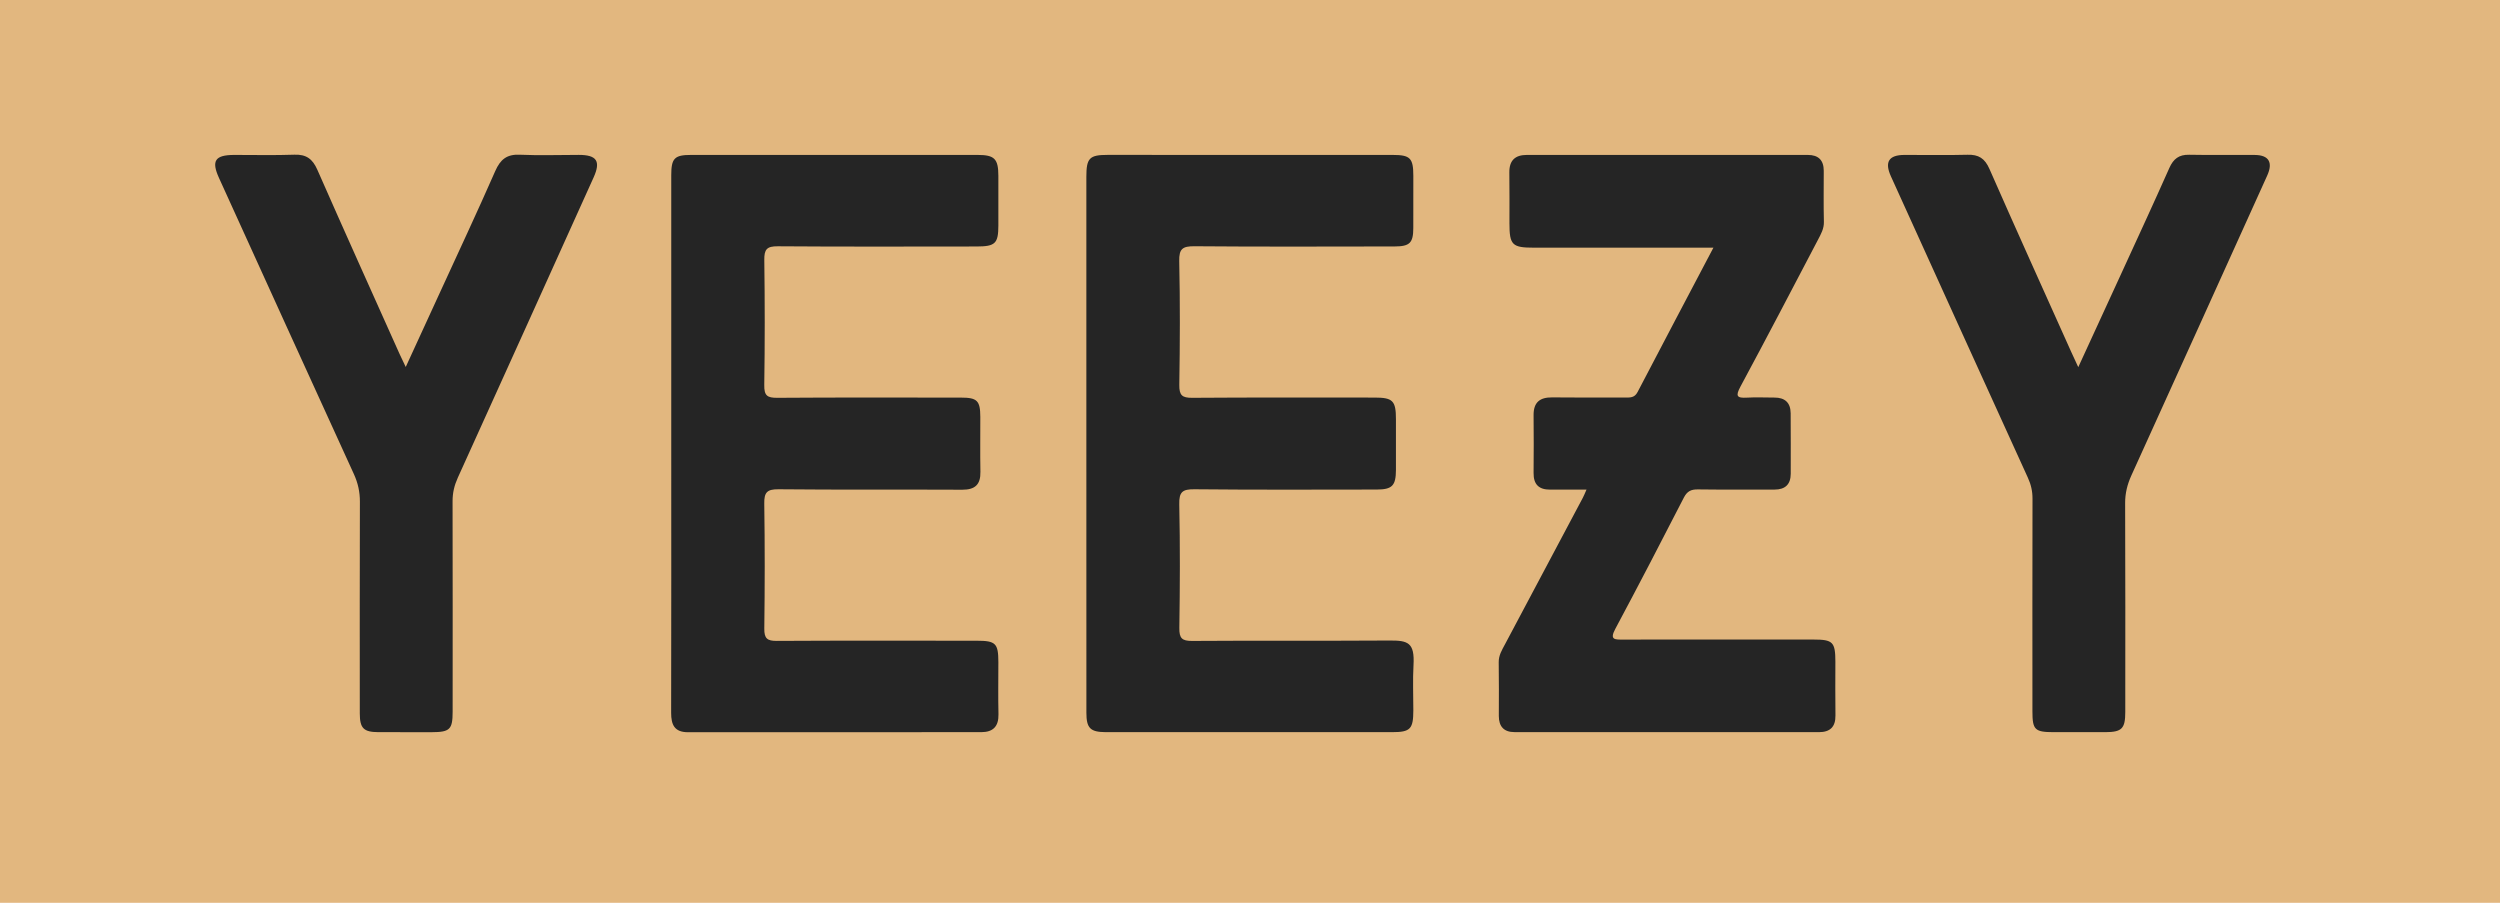 <svg width="72" height="26" viewBox="0 0 72 26" fill="none" xmlns="http://www.w3.org/2000/svg">
<path d="M72 0L0 0L0 26L72 26V0Z" fill="#E2B77F"/>
<path d="M31.287 12.727C31.287 10.181 31.287 7.634 31.287 5.088C31.287 4.553 31.377 4.461 31.896 4.461C34.633 4.461 37.371 4.461 40.108 4.462C40.615 4.462 40.703 4.553 40.704 5.062C40.705 5.563 40.706 6.065 40.703 6.566C40.702 6.996 40.602 7.097 40.164 7.098C38.243 7.1 36.322 7.109 34.401 7.092C34.06 7.09 33.954 7.162 33.962 7.522C33.988 8.709 33.983 9.897 33.964 11.084C33.96 11.386 34.046 11.459 34.337 11.457C36.087 11.444 37.838 11.45 39.588 11.45C40.113 11.45 40.203 11.541 40.203 12.072C40.204 12.56 40.205 13.048 40.203 13.536C40.201 13.988 40.095 14.098 39.648 14.099C37.898 14.101 36.147 14.109 34.397 14.091C34.055 14.088 33.955 14.167 33.963 14.523C33.988 15.709 33.983 16.897 33.965 18.084C33.961 18.381 34.039 18.461 34.337 18.459C36.231 18.445 38.127 18.46 40.022 18.447C40.553 18.444 40.745 18.508 40.709 19.154C40.684 19.588 40.705 20.025 40.704 20.46C40.703 20.997 40.618 21.086 40.093 21.086C37.474 21.087 34.855 21.086 32.237 21.086C32.105 21.086 31.974 21.087 31.842 21.086C31.399 21.082 31.288 20.972 31.288 20.524C31.287 17.925 31.287 15.326 31.287 12.727Z" fill="#252525"/>
<path d="M19.332 12.729C19.332 10.169 19.332 7.608 19.332 5.048C19.332 4.559 19.424 4.462 19.901 4.462C22.652 4.461 25.404 4.461 28.155 4.462C28.644 4.462 28.752 4.574 28.753 5.066C28.753 5.541 28.753 6.016 28.753 6.491C28.752 7.013 28.665 7.098 28.127 7.099C26.218 7.1 24.309 7.108 22.401 7.093C22.084 7.09 22.007 7.183 22.012 7.488C22.028 8.689 22.029 9.89 22.011 11.091C22.006 11.396 22.098 11.459 22.386 11.457C24.15 11.444 25.914 11.45 27.678 11.451C28.143 11.451 28.231 11.54 28.233 12.004C28.235 12.532 28.226 13.06 28.236 13.588C28.243 13.957 28.081 14.105 27.713 14.104C25.948 14.095 24.184 14.109 22.421 14.091C22.089 14.088 22.006 14.181 22.011 14.504C22.029 15.705 22.027 16.906 22.012 18.107C22.009 18.389 22.097 18.459 22.368 18.458C24.29 18.447 26.212 18.452 28.134 18.453C28.676 18.453 28.752 18.529 28.753 19.067C28.753 19.568 28.744 20.07 28.756 20.571C28.763 20.92 28.602 21.085 28.264 21.086C25.447 21.087 22.63 21.085 19.813 21.088C19.424 21.088 19.329 20.873 19.329 20.529C19.335 17.929 19.332 15.329 19.332 12.729Z" fill="#252525"/>
<path d="M49.347 7.132C47.572 7.132 45.876 7.13 44.179 7.133C43.553 7.134 43.472 7.058 43.472 6.435C43.471 5.947 43.477 5.458 43.469 4.97C43.464 4.621 43.635 4.462 43.971 4.462C46.669 4.461 49.367 4.462 52.065 4.462C52.371 4.462 52.524 4.613 52.524 4.921C52.524 5.409 52.516 5.898 52.528 6.386C52.534 6.586 52.443 6.742 52.359 6.903C51.618 8.315 50.882 9.729 50.126 11.132C49.979 11.406 50.016 11.469 50.313 11.452C50.575 11.436 50.839 11.451 51.102 11.45C51.406 11.449 51.569 11.597 51.571 11.903C51.575 12.484 51.574 13.065 51.573 13.645C51.572 13.952 51.412 14.1 51.108 14.1C50.371 14.099 49.634 14.105 48.897 14.095C48.703 14.093 48.59 14.147 48.496 14.329C47.846 15.594 47.191 16.858 46.52 18.113C46.351 18.429 46.506 18.421 46.741 18.42C48.571 18.416 50.4 18.418 52.23 18.419C52.789 18.419 52.858 18.491 52.859 19.059C52.859 19.574 52.853 20.088 52.861 20.603C52.866 20.935 52.706 21.086 52.385 21.086C49.463 21.086 46.541 21.086 43.62 21.085C43.312 21.085 43.166 20.924 43.166 20.619C43.167 20.104 43.172 19.59 43.163 19.075C43.16 18.876 43.255 18.722 43.341 18.561C44.089 17.153 44.837 15.745 45.585 14.337C45.615 14.281 45.638 14.222 45.692 14.1C45.313 14.1 44.979 14.098 44.646 14.101C44.321 14.104 44.163 13.952 44.167 13.62C44.173 13.066 44.172 12.512 44.167 11.958C44.164 11.589 44.345 11.441 44.703 11.445C45.401 11.454 46.098 11.448 46.796 11.449C46.94 11.449 47.073 11.463 47.161 11.293C47.872 9.929 48.591 8.569 49.347 7.132Z" fill="#252525"/>
<path d="M11.685 10.569C12.033 9.812 12.345 9.134 12.656 8.455C13.194 7.281 13.743 6.112 14.262 4.929C14.41 4.591 14.597 4.438 14.973 4.456C15.538 4.482 16.105 4.46 16.671 4.461C17.189 4.461 17.307 4.643 17.096 5.11C15.794 7.992 14.494 10.875 13.186 13.755C13.085 13.977 13.033 14.194 13.034 14.438C13.039 16.457 13.037 18.476 13.036 20.495C13.036 21.008 12.957 21.085 12.436 21.087C11.923 21.088 11.409 21.089 10.896 21.086C10.473 21.084 10.363 20.974 10.362 20.548C10.361 18.515 10.358 16.483 10.365 14.45C10.366 14.166 10.309 13.91 10.191 13.652C8.892 10.812 7.6 7.968 6.307 5.125C6.082 4.63 6.192 4.464 6.744 4.462C7.323 4.461 7.903 4.476 8.481 4.455C8.822 4.443 9.003 4.579 9.139 4.888C9.919 6.661 10.716 8.427 11.508 10.195C11.551 10.291 11.598 10.385 11.685 10.569Z" fill="#252525"/>
<path d="M59.854 10.574C60.295 9.615 60.708 8.72 61.118 7.824C61.574 6.83 62.033 5.838 62.477 4.838C62.593 4.576 62.753 4.451 63.046 4.457C63.677 4.47 64.309 4.457 64.941 4.463C65.341 4.466 65.467 4.677 65.297 5.053C63.994 7.935 62.691 10.816 61.383 13.694C61.266 13.952 61.203 14.206 61.204 14.491C61.212 16.497 61.209 18.503 61.208 20.508C61.208 20.985 61.108 21.085 60.633 21.086C60.133 21.088 59.633 21.087 59.133 21.086C58.606 21.085 58.534 21.016 58.534 20.496C58.533 18.451 58.532 16.406 58.536 14.361C58.537 14.144 58.492 13.951 58.401 13.754C57.084 10.865 55.772 7.973 54.46 5.082C54.27 4.664 54.395 4.464 54.847 4.462C55.453 4.459 56.059 4.474 56.663 4.457C56.984 4.447 57.163 4.562 57.295 4.863C58.069 6.624 58.862 8.376 59.65 10.132C59.703 10.252 59.76 10.37 59.854 10.574Z" fill="#252525"/>
</svg>
